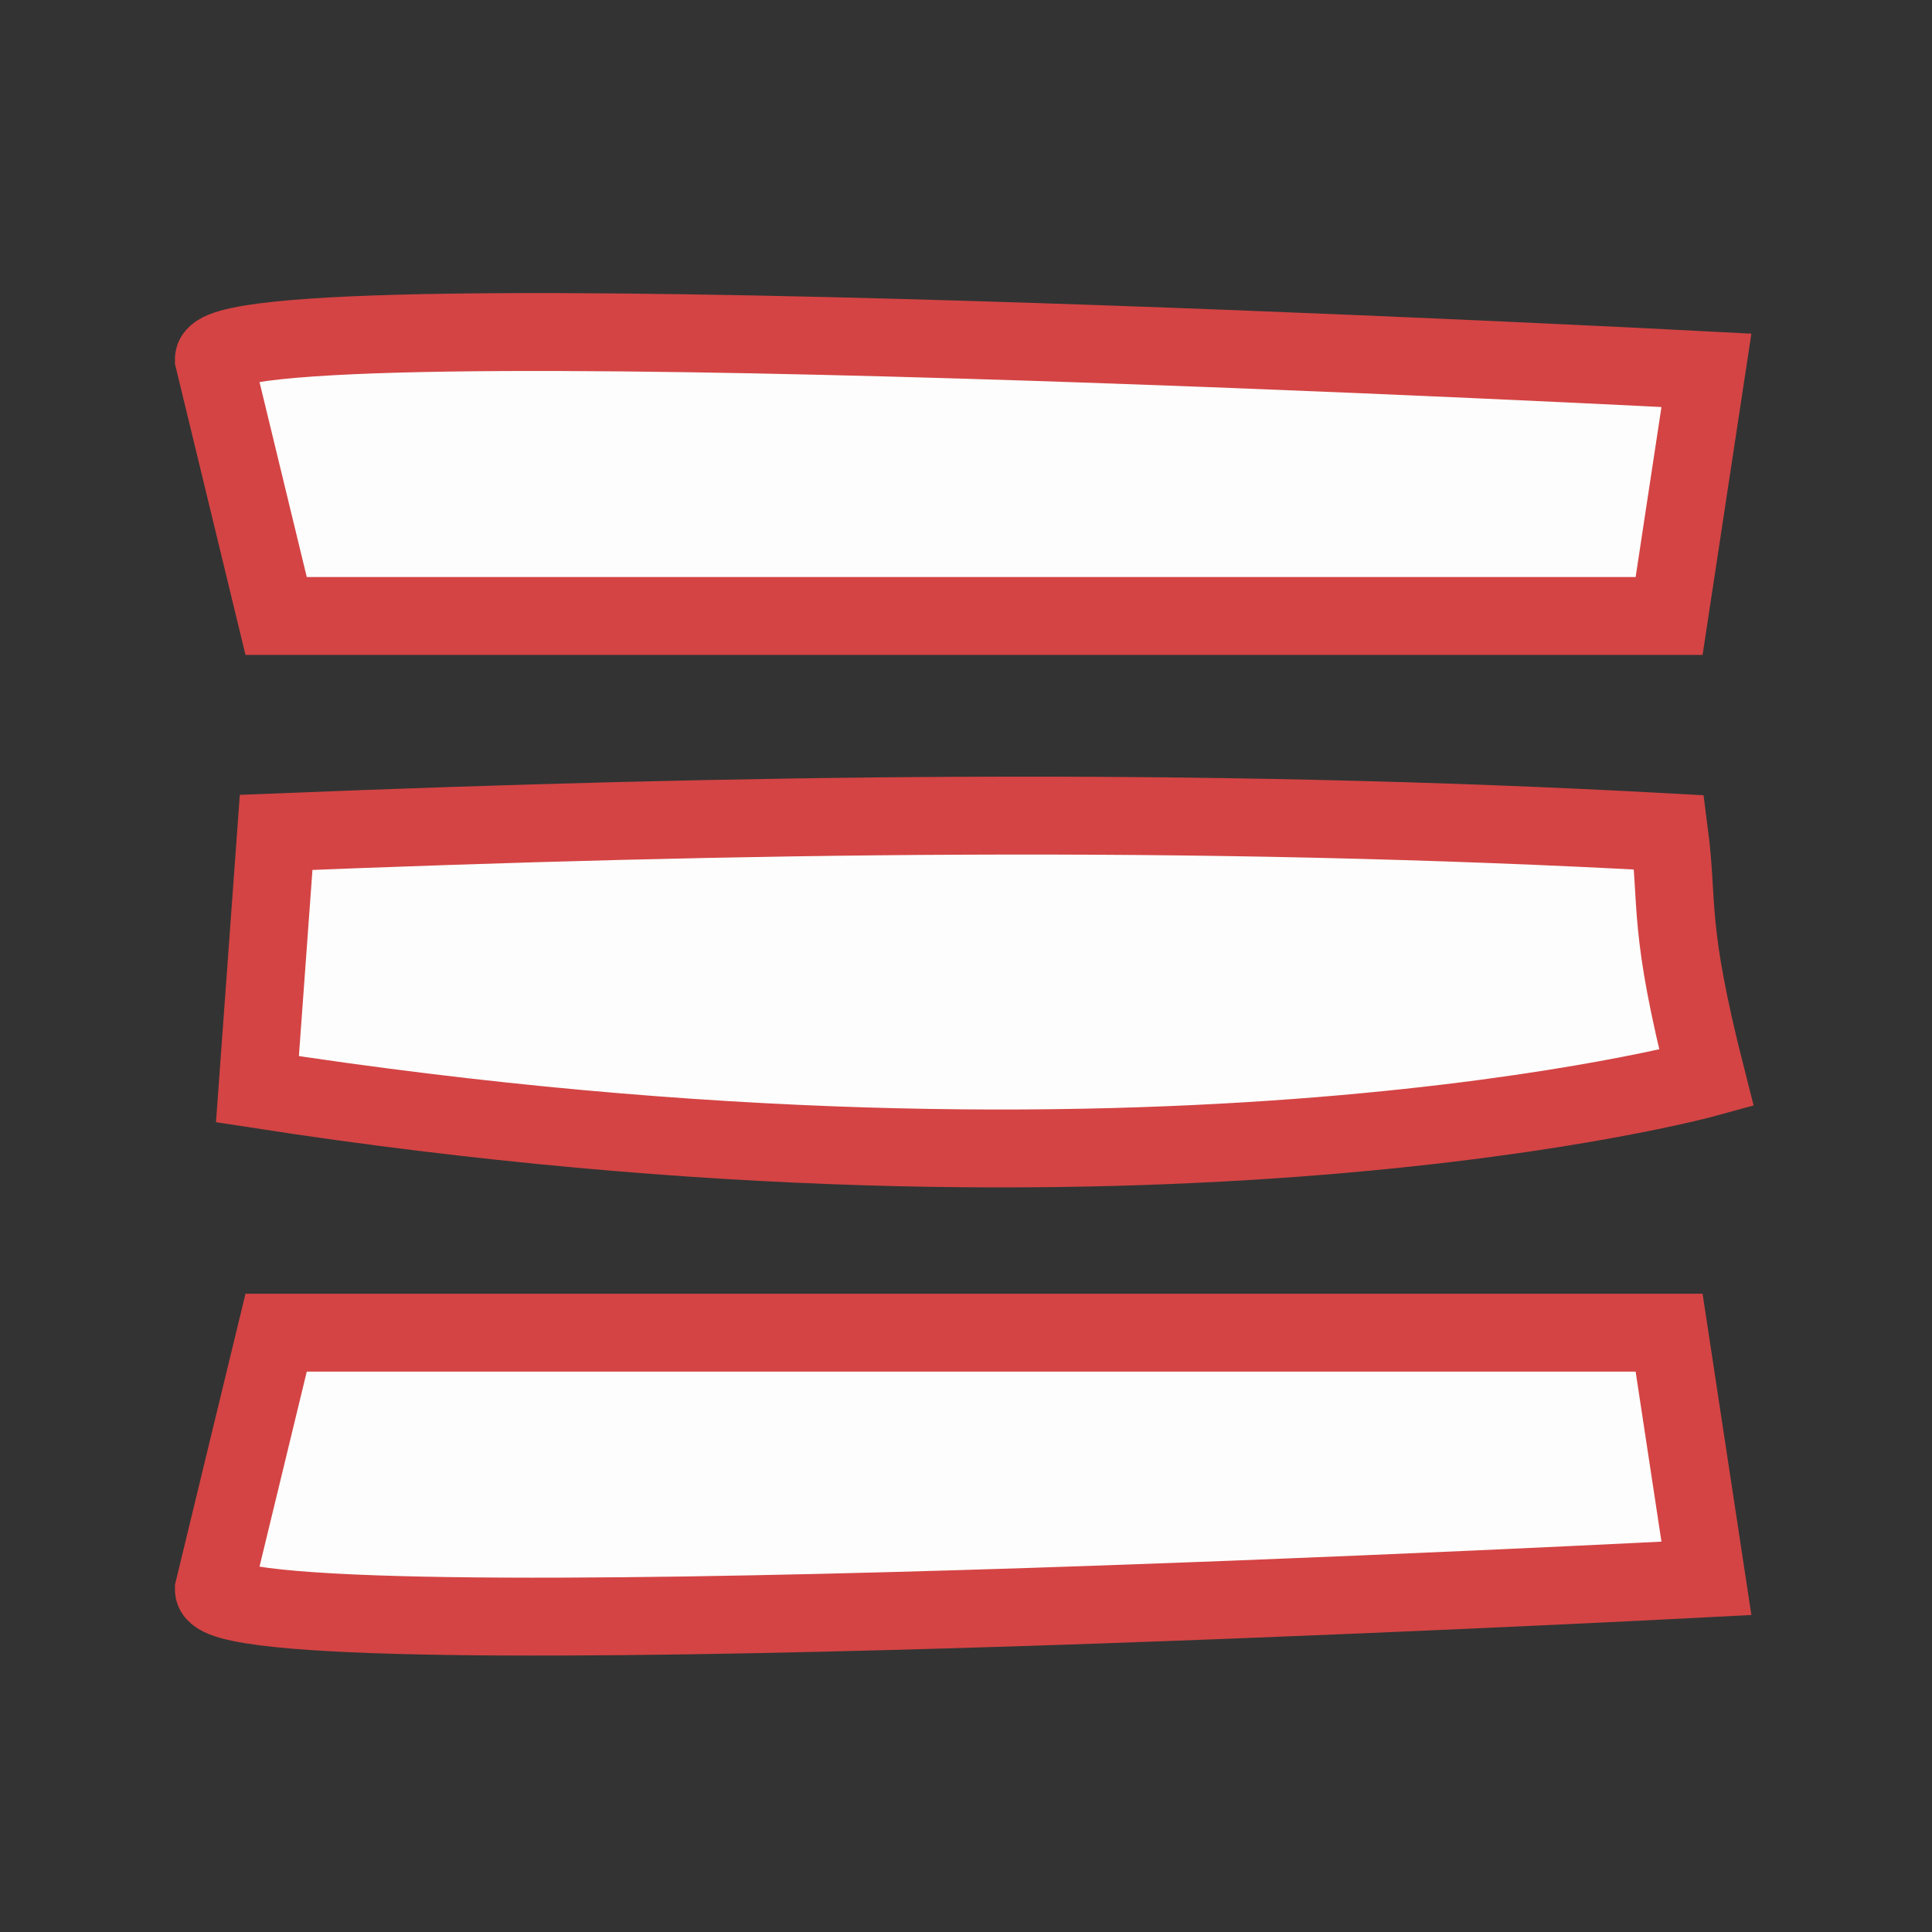 <?xml version="1.0" encoding="UTF-8" standalone="no"?>
<!-- Created with Inkscape (http://www.inkscape.org/) -->

<svg
   xmlns:dc="http://purl.org/dc/elements/1.1/"
   xmlns:cc="http://creativecommons.org/ns#"
   xmlns:rdf="http://www.w3.org/1999/02/22-rdf-syntax-ns#"
   xmlns:svg="http://www.w3.org/2000/svg"
   xmlns="http://www.w3.org/2000/svg"
   xmlns:sodipodi="http://sodipodi.sourceforge.net/DTD/sodipodi-0.dtd"
   xmlns:inkscape="http://www.inkscape.org/namespaces/inkscape"
   width="7mm"
   height="7mm"
   viewBox="0 0 24.803 24.803"
   id="svg5659"
   version="1.1"
   inkscape:version="0.91 r13725"
   sodipodi:docname="index.svg">
  <rect x="0" y="0" width="24.803" height="24.803" fill="#333333" stroke="none"/>
  <defs
     id="defs5661" />
  <sodipodi:namedview
     id="base"
     pagecolor="#ffffff"
     bordercolor="#666666"
     borderopacity="1.0"
     inkscape:pageopacity="0.0"
     inkscape:pageshadow="2"
     inkscape:zoom="23.830958"
     inkscape:cx="-4.5575553"
     inkscape:cy="15.793688"
     inkscape:document-units="px"
     inkscape:current-layer="layer1"
     showgrid="false"
     fit-margin-top="0"
     fit-margin-left="0"
     fit-margin-right="0"
     fit-margin-bottom="0"
     inkscape:window-width="1920"
     inkscape:window-height="999"
     inkscape:window-x="0"
     inkscape:window-y="24"
     inkscape:window-maximized="1" />
  <g
     inkscape:label="Layer 1"
     inkscape:groupmode="layer"
     id="layer1"
     transform="translate(-363.334,-506.241)">
    <path
       style="fill:#fdfdfd;fill-opacity:1;fill-rule:evenodd;stroke:#d44444;stroke-width:1px;stroke-linecap:butt;stroke-linejoin:miter;stroke-opacity:1"
       d="m 366.08,510.852 c 0,-0.86 19.161,0.143 19.161,0.143 l -0.479,3.154 -17.883,0 z"
       id="path5629"
       inkscape:connector-curvature="0" />
    <path
       inkscape:connector-curvature="0"
       id="path5631"
       d="m 366.08,526.647 c 0,0.86 19.161,-0.143 19.161,-0.143 l -0.479,-3.154 -17.883,0 z"
       style="fill:#fdfdfd;fill-opacity:1;fill-rule:evenodd;stroke:#d44444;stroke-width:1px;stroke-linecap:butt;stroke-linejoin:miter;stroke-opacity:1" />
    <path
       style="fill:#fdfdfd;fill-opacity:1;fill-rule:evenodd;stroke:#d44444;stroke-width:1px;stroke-linecap:butt;stroke-linejoin:miter;stroke-opacity:1"
       d="m 366.639,520.224 c 11.576,1.792 18.602,-0.143 18.602,-0.143 -0.503,-1.977 -0.355,-2.198 -0.479,-3.154 -6.085,-0.334 -12.01,-0.236 -17.883,0 z"
       id="path5633"
       inkscape:connector-curvature="0"
       sodipodi:nodetypes="ccccc" />
  </g>
</svg>
